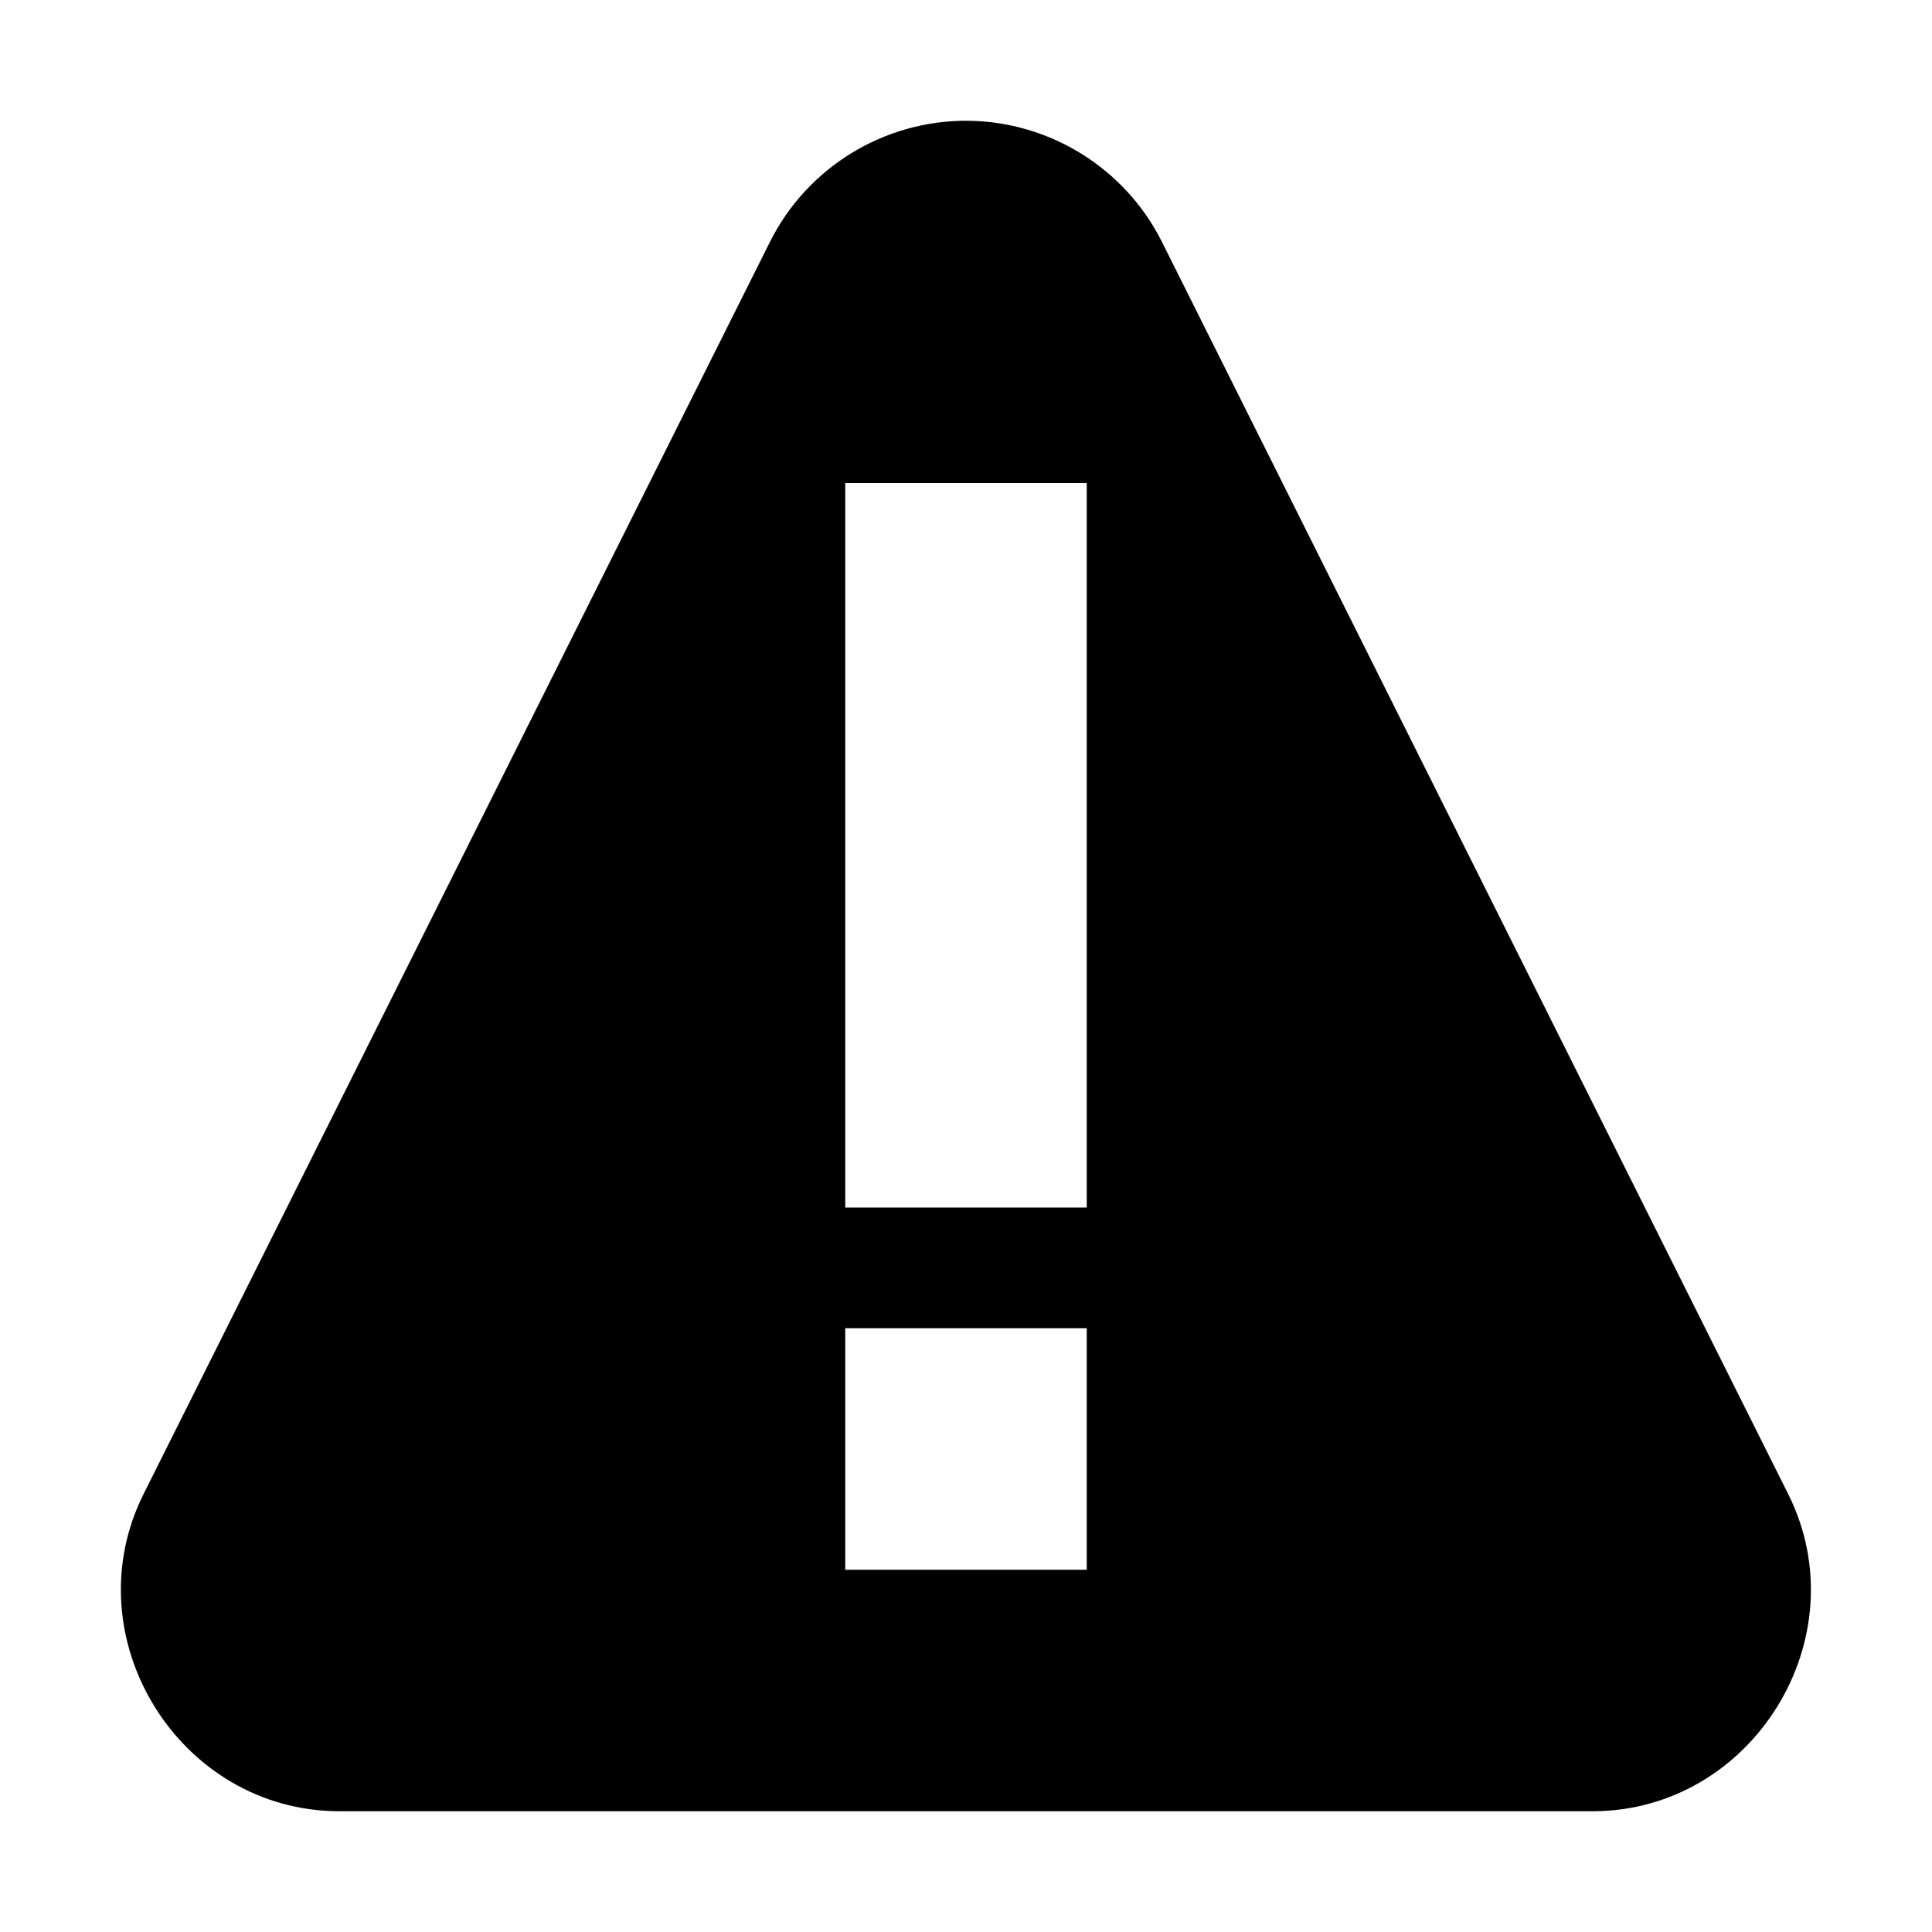 <svg xmlns="http://www.w3.org/2000/svg" xmlns:ns1="http://sodipodi.sourceforge.net/DTD/sodipodi-0.dtd" xmlns:ns2="http://www.inkscape.org/namespaces/inkscape" id="svg2" viewBox="0 0 1600 1600" version="1.1"><ns1:namedview pagecolor="#303030" showgrid="true"><ns2:grid id="grid5" units="px" spacingx="100" spacingy="100" color="#4772b3" opacity="0.2" visible="true" /></ns1:namedview>
  <defs id="defs1" />
  <g id="g1">
    <path id="path2" d="m55.012 620c-.69-.004-1.326.385-1.635 1.002l-5.188 10.371c-.594 1.187.293 2.626 1.621 2.627h10.379c1.327-.001 2.213-1.438 1.621-2.625l-5.188-10.373c-.305-.609-.93-.997-1.611-1.002zm-1.012 3h2v6h-2zm0 7h2v2h-2z" fill-rule="evenodd" transform="matrix(100 0 0 100 -4700 -61900)" fill="currentColor" />
  </g>
</svg>